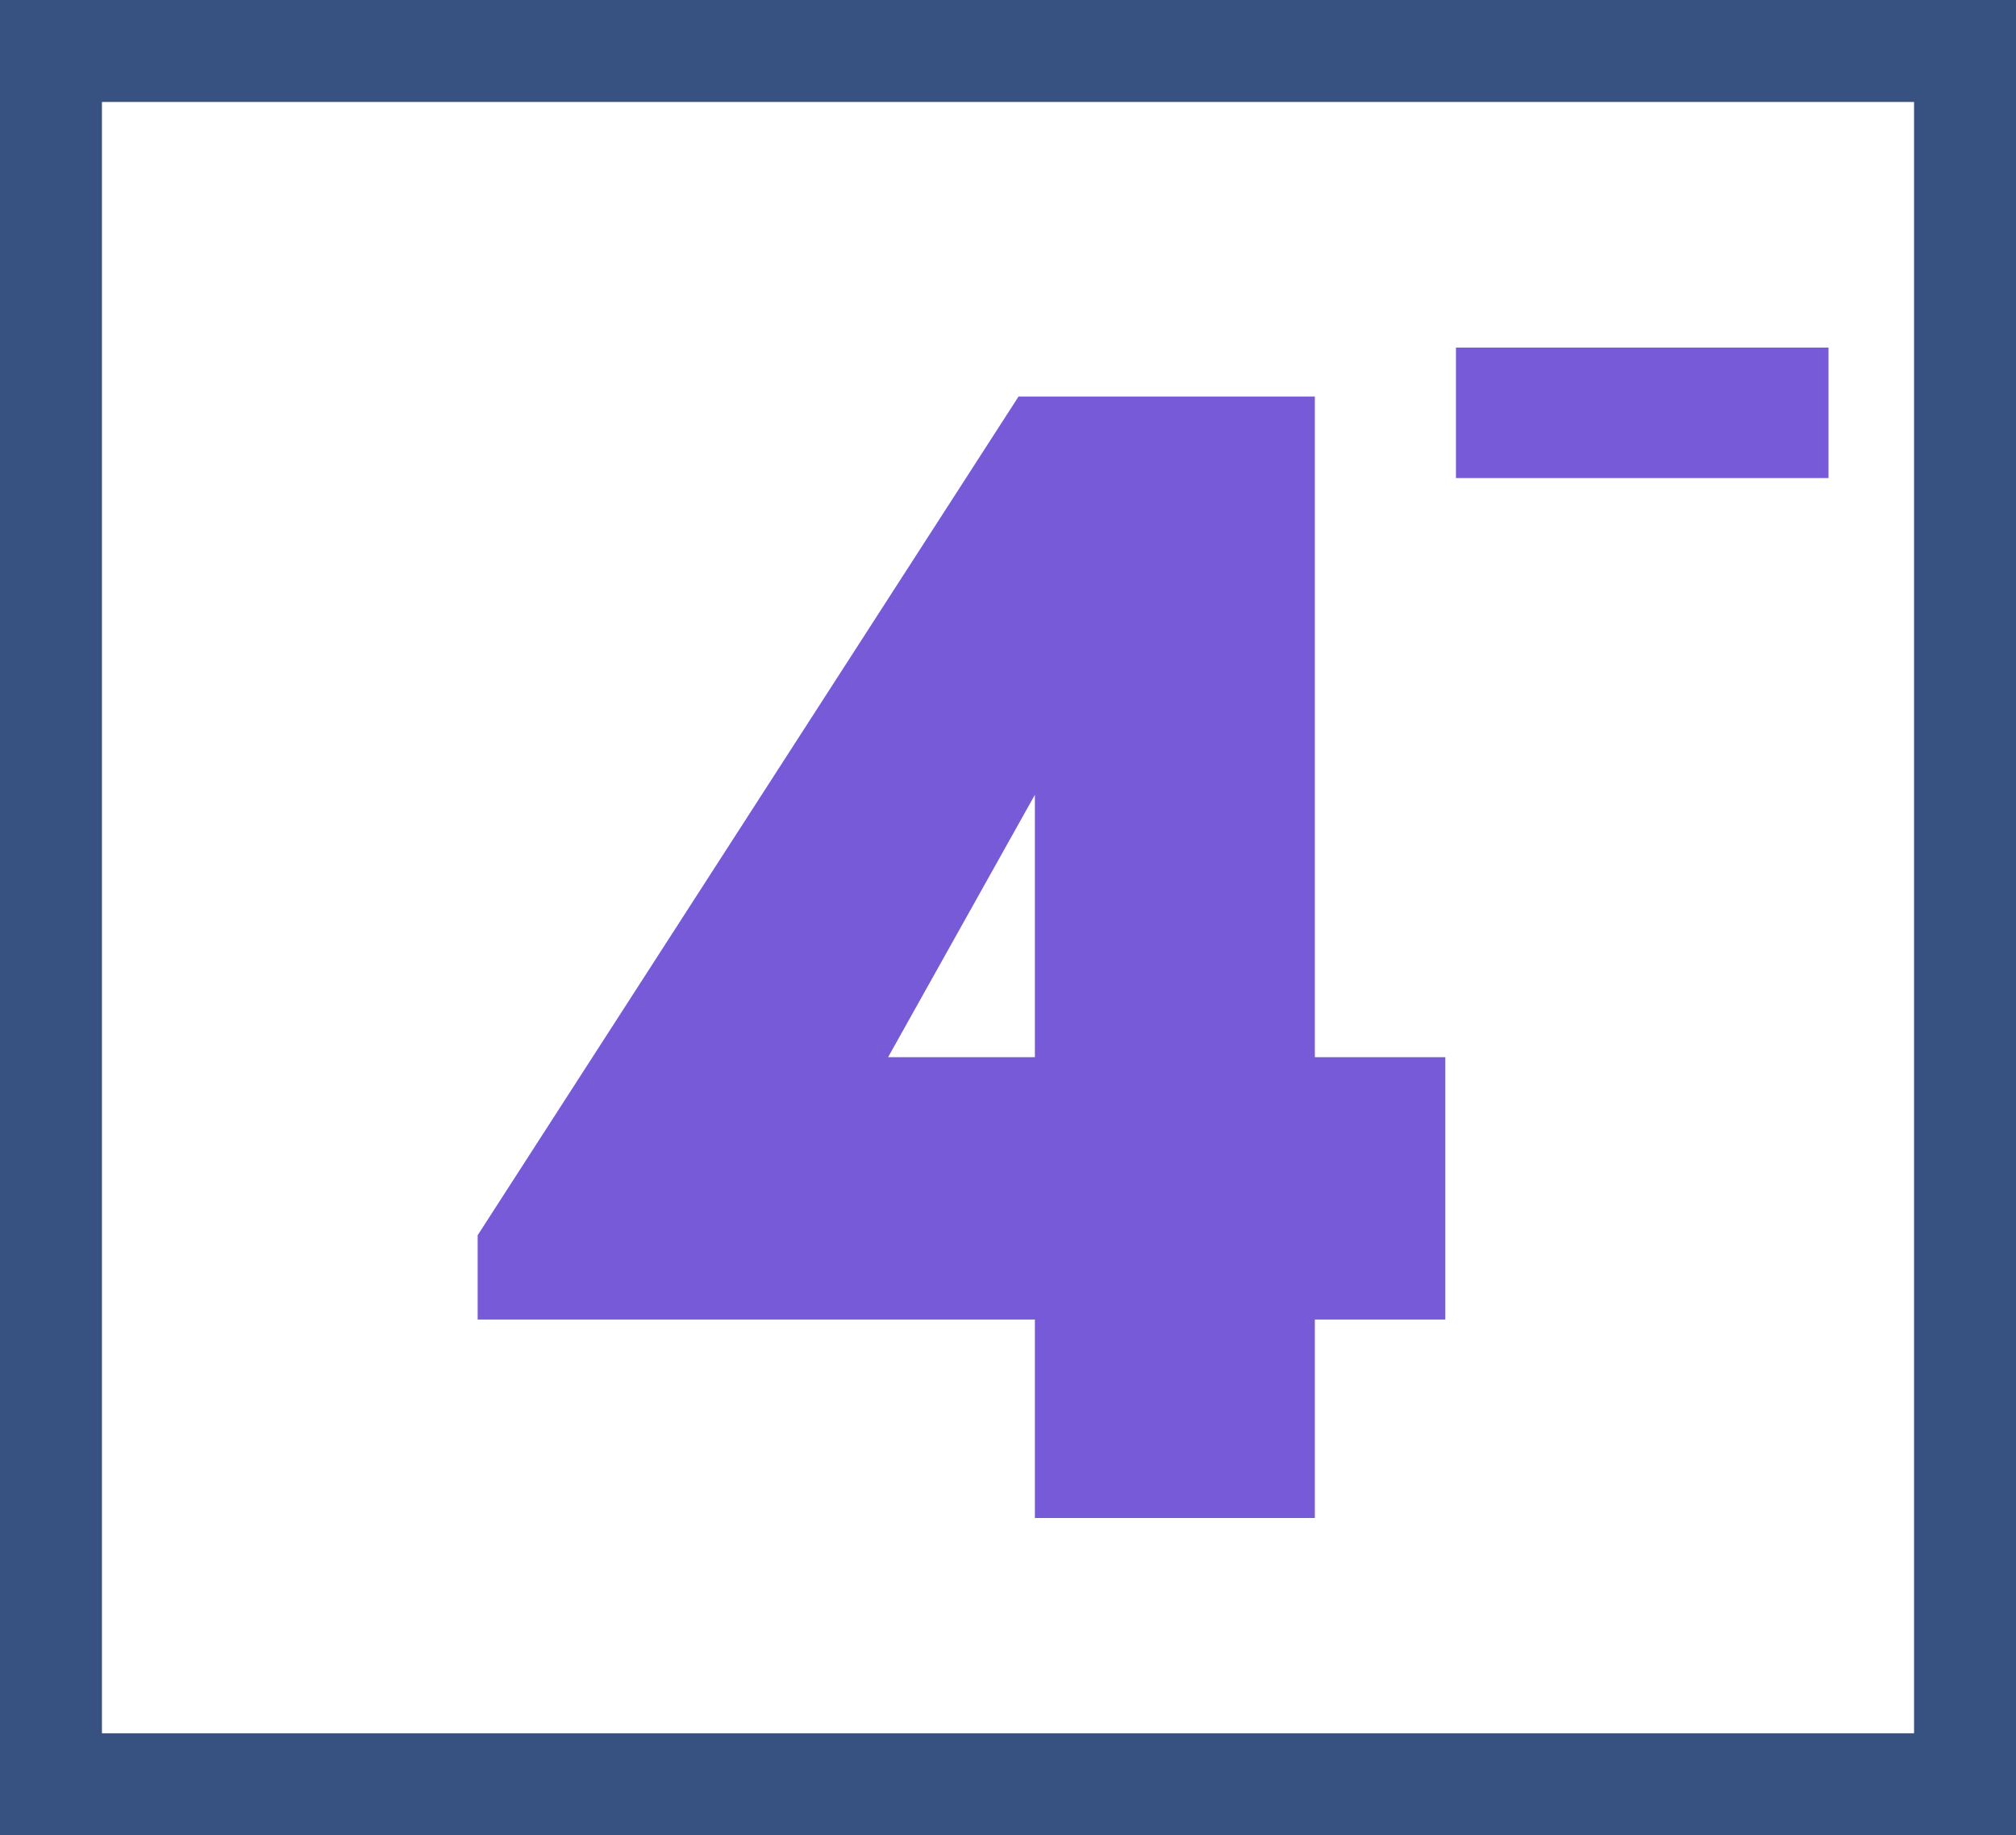 <svg width="178" height="162" viewBox="0 0 178 162" fill="none" xmlns="http://www.w3.org/2000/svg">
<g clip-path="url(#clip0_494_133)">
<path d="M91.373 134V116.48H42.173V109.04L89.933 35H116.093V93.32H127.613V116.48H116.093V134H91.373ZM78.413 93.32H91.373V70.16L78.413 93.32Z" fill="#775AD8"/>
</g>
<path d="M128.551 42.2V30.68H161.447V42.2H128.551Z" fill="#775AD8"/>
<rect x="4.5" y="4.5" width="169" height="153" stroke="#375281" stroke-width="9"/>
<defs>
<clipPath id="clip0_494_133">
<rect width="110" height="122" fill="white" transform="translate(35 32)"/>
</clipPath>
</defs>
</svg>
